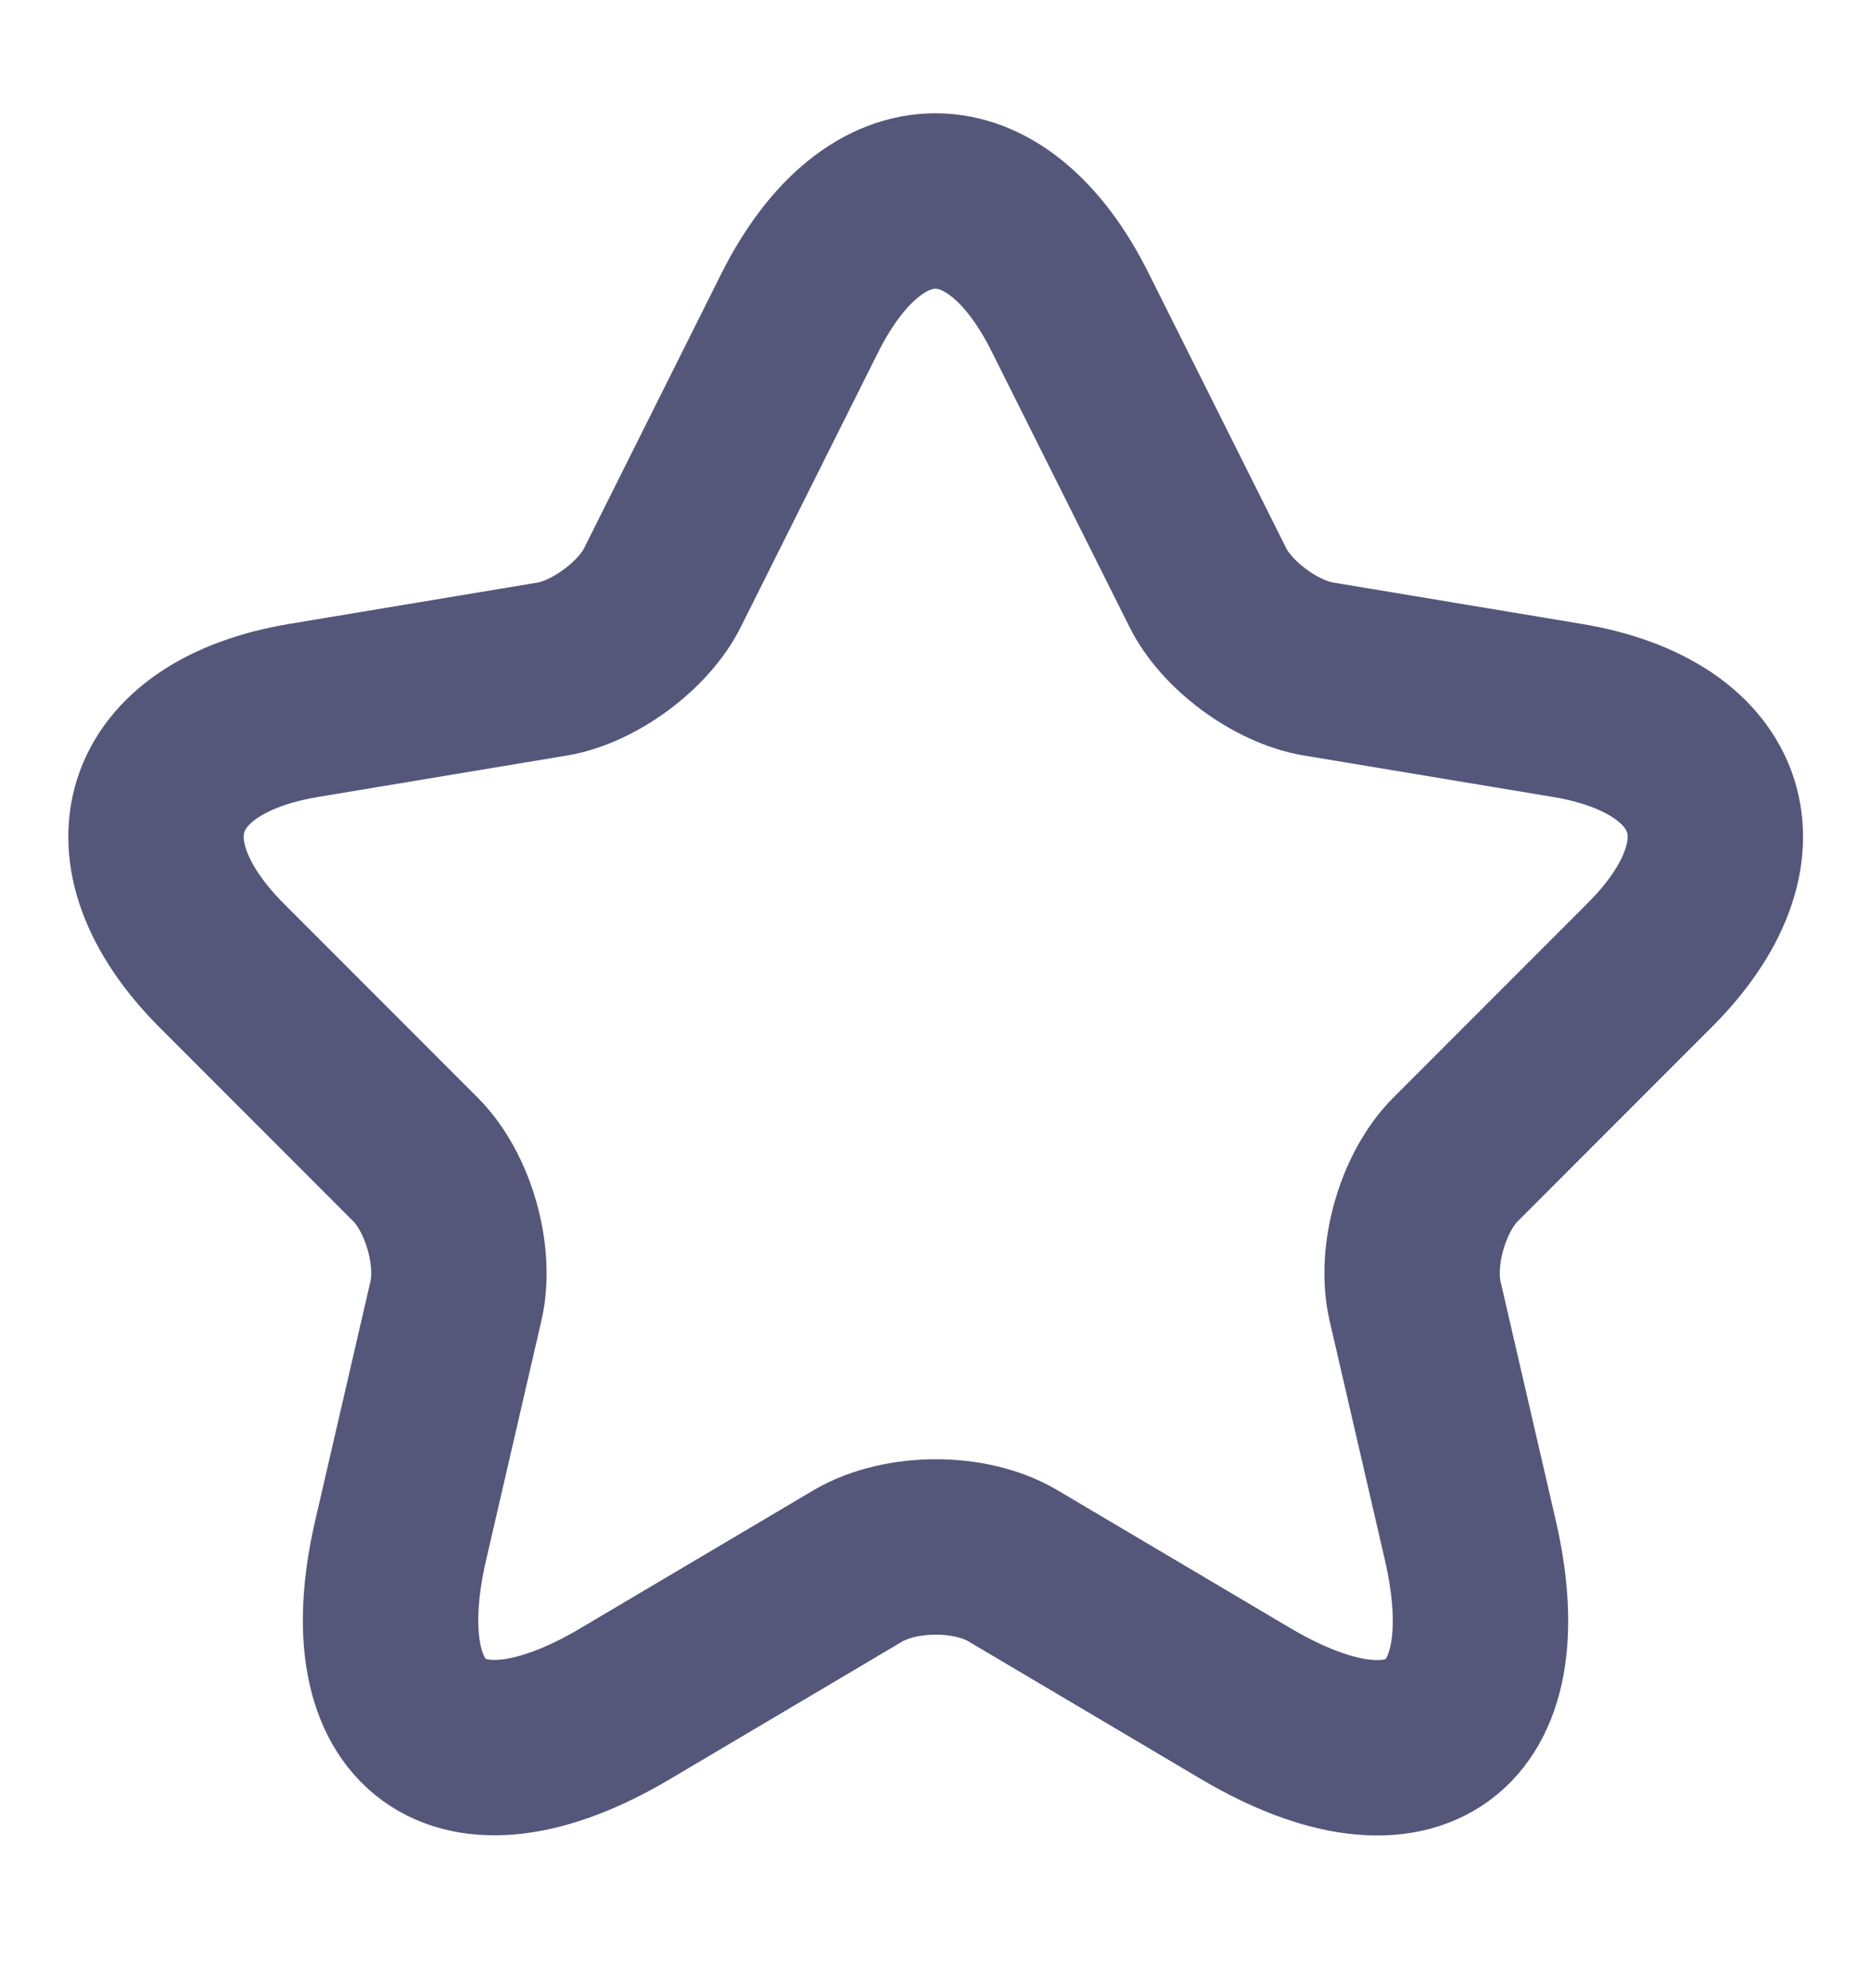 <svg width="16" height="17" viewBox="0 0 16 17" fill="none" xmlns="http://www.w3.org/2000/svg">
<path d="M9.153 2.674L10.327 5.02C10.487 5.347 10.913 5.66 11.273 5.72L13.4 6.074C14.76 6.3 15.08 7.287 14.1 8.26L12.447 9.914C12.167 10.194 12.013 10.734 12.1 11.12L12.573 13.167C12.947 14.787 12.087 15.414 10.653 14.567L8.66 13.387C8.3 13.174 7.707 13.174 7.34 13.387L5.347 14.567C3.92 15.414 3.053 14.78 3.427 13.167L3.9 11.12C3.987 10.734 3.833 10.194 3.553 9.914L1.9 8.26C0.927 7.287 1.24 6.3 2.6 6.074L4.727 5.72C5.08 5.66 5.507 5.347 5.667 5.02L6.84 2.674C7.48 1.4 8.52 1.4 9.153 2.674Z" stroke="#54577A" stroke-width="1.5" stroke-linecap="round" stroke-linejoin="round"/>
</svg>
